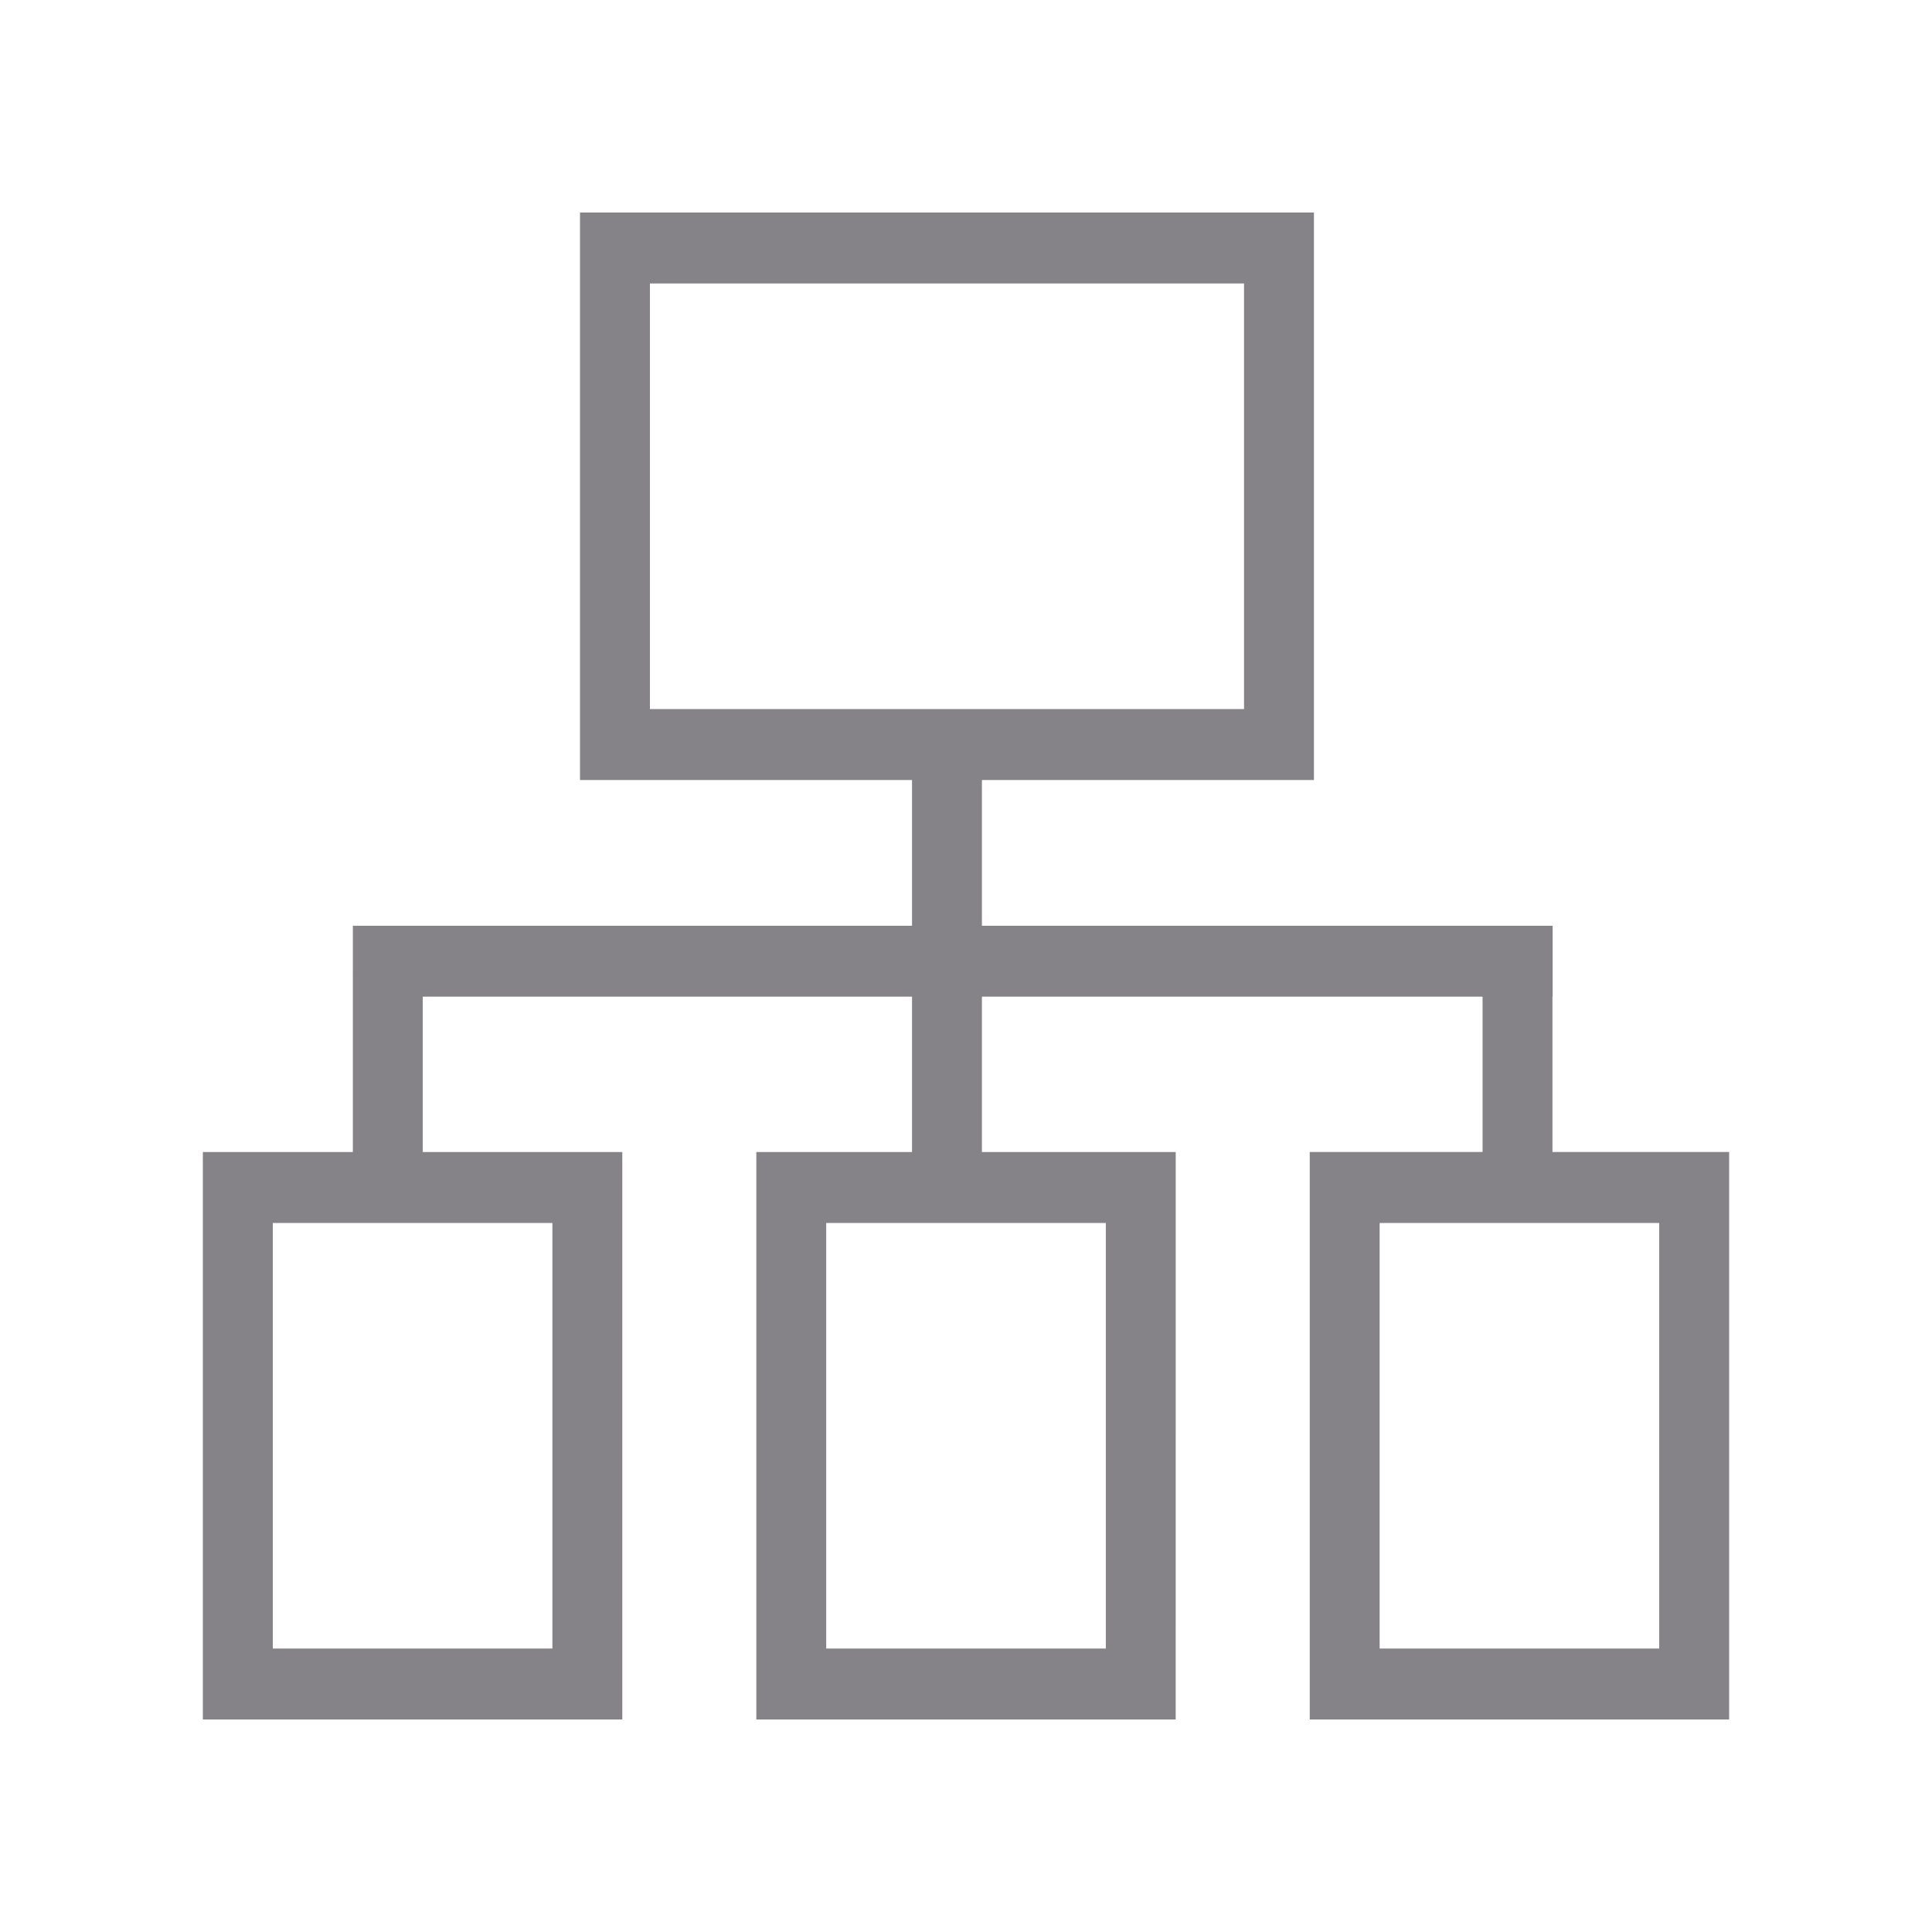 <?xml version="1.0" encoding="utf-8"?>
<!-- Generator: Adobe Illustrator 17.0.0, SVG Export Plug-In . SVG Version: 6.00 Build 0)  -->
<!DOCTYPE svg PUBLIC "-//W3C//DTD SVG 1.1//EN" "http://www.w3.org/Graphics/SVG/1.1/DTD/svg11.dtd">
<svg version="1.1" id="图层_1" xmlns="http://www.w3.org/2000/svg" xmlns:xlink="http://www.w3.org/1999/xlink" x="0px"
     y="0px"
     width="100px" height="100px" viewBox="0 0 100 100" enable-background="new 0 0 100 100" xml:space="preserve">
    <path id="形状_1" fill="#858387" d="M64.391,14.673V36.7H33.639V14.673H64.391 M68.009,11H30.021v29.372h37.988V11z M28.592,63.3
	v22.027H14.12V63.3H28.592 M32.21,59.629H10.5V89h21.71V59.629L32.21,59.629z M57.237,63.3v22.027H42.765V63.3H57.237
	 M60.855,59.629H39.147V89h21.707L60.855,59.629L60.855,59.629z M85.881,63.3v22.027H71.41V63.3H85.881 M89.5,59.628H67.792V89H89.5
	V59.628z M50.824,40.363h-3.618v9.178h3.618V40.363z M50.824,50.487h-3.618v9.178h3.618V50.487L50.824,50.487z M80.364,47.917h-62.1
	v3.671h62.1V47.917L80.364,47.917z M80.355,50.487h-3.618v9.178h3.618V50.487L80.355,50.487z M21.881,50.487h-3.618v9.178h3.618
	L21.881,50.487L21.881,50.487z"/>
</svg>
